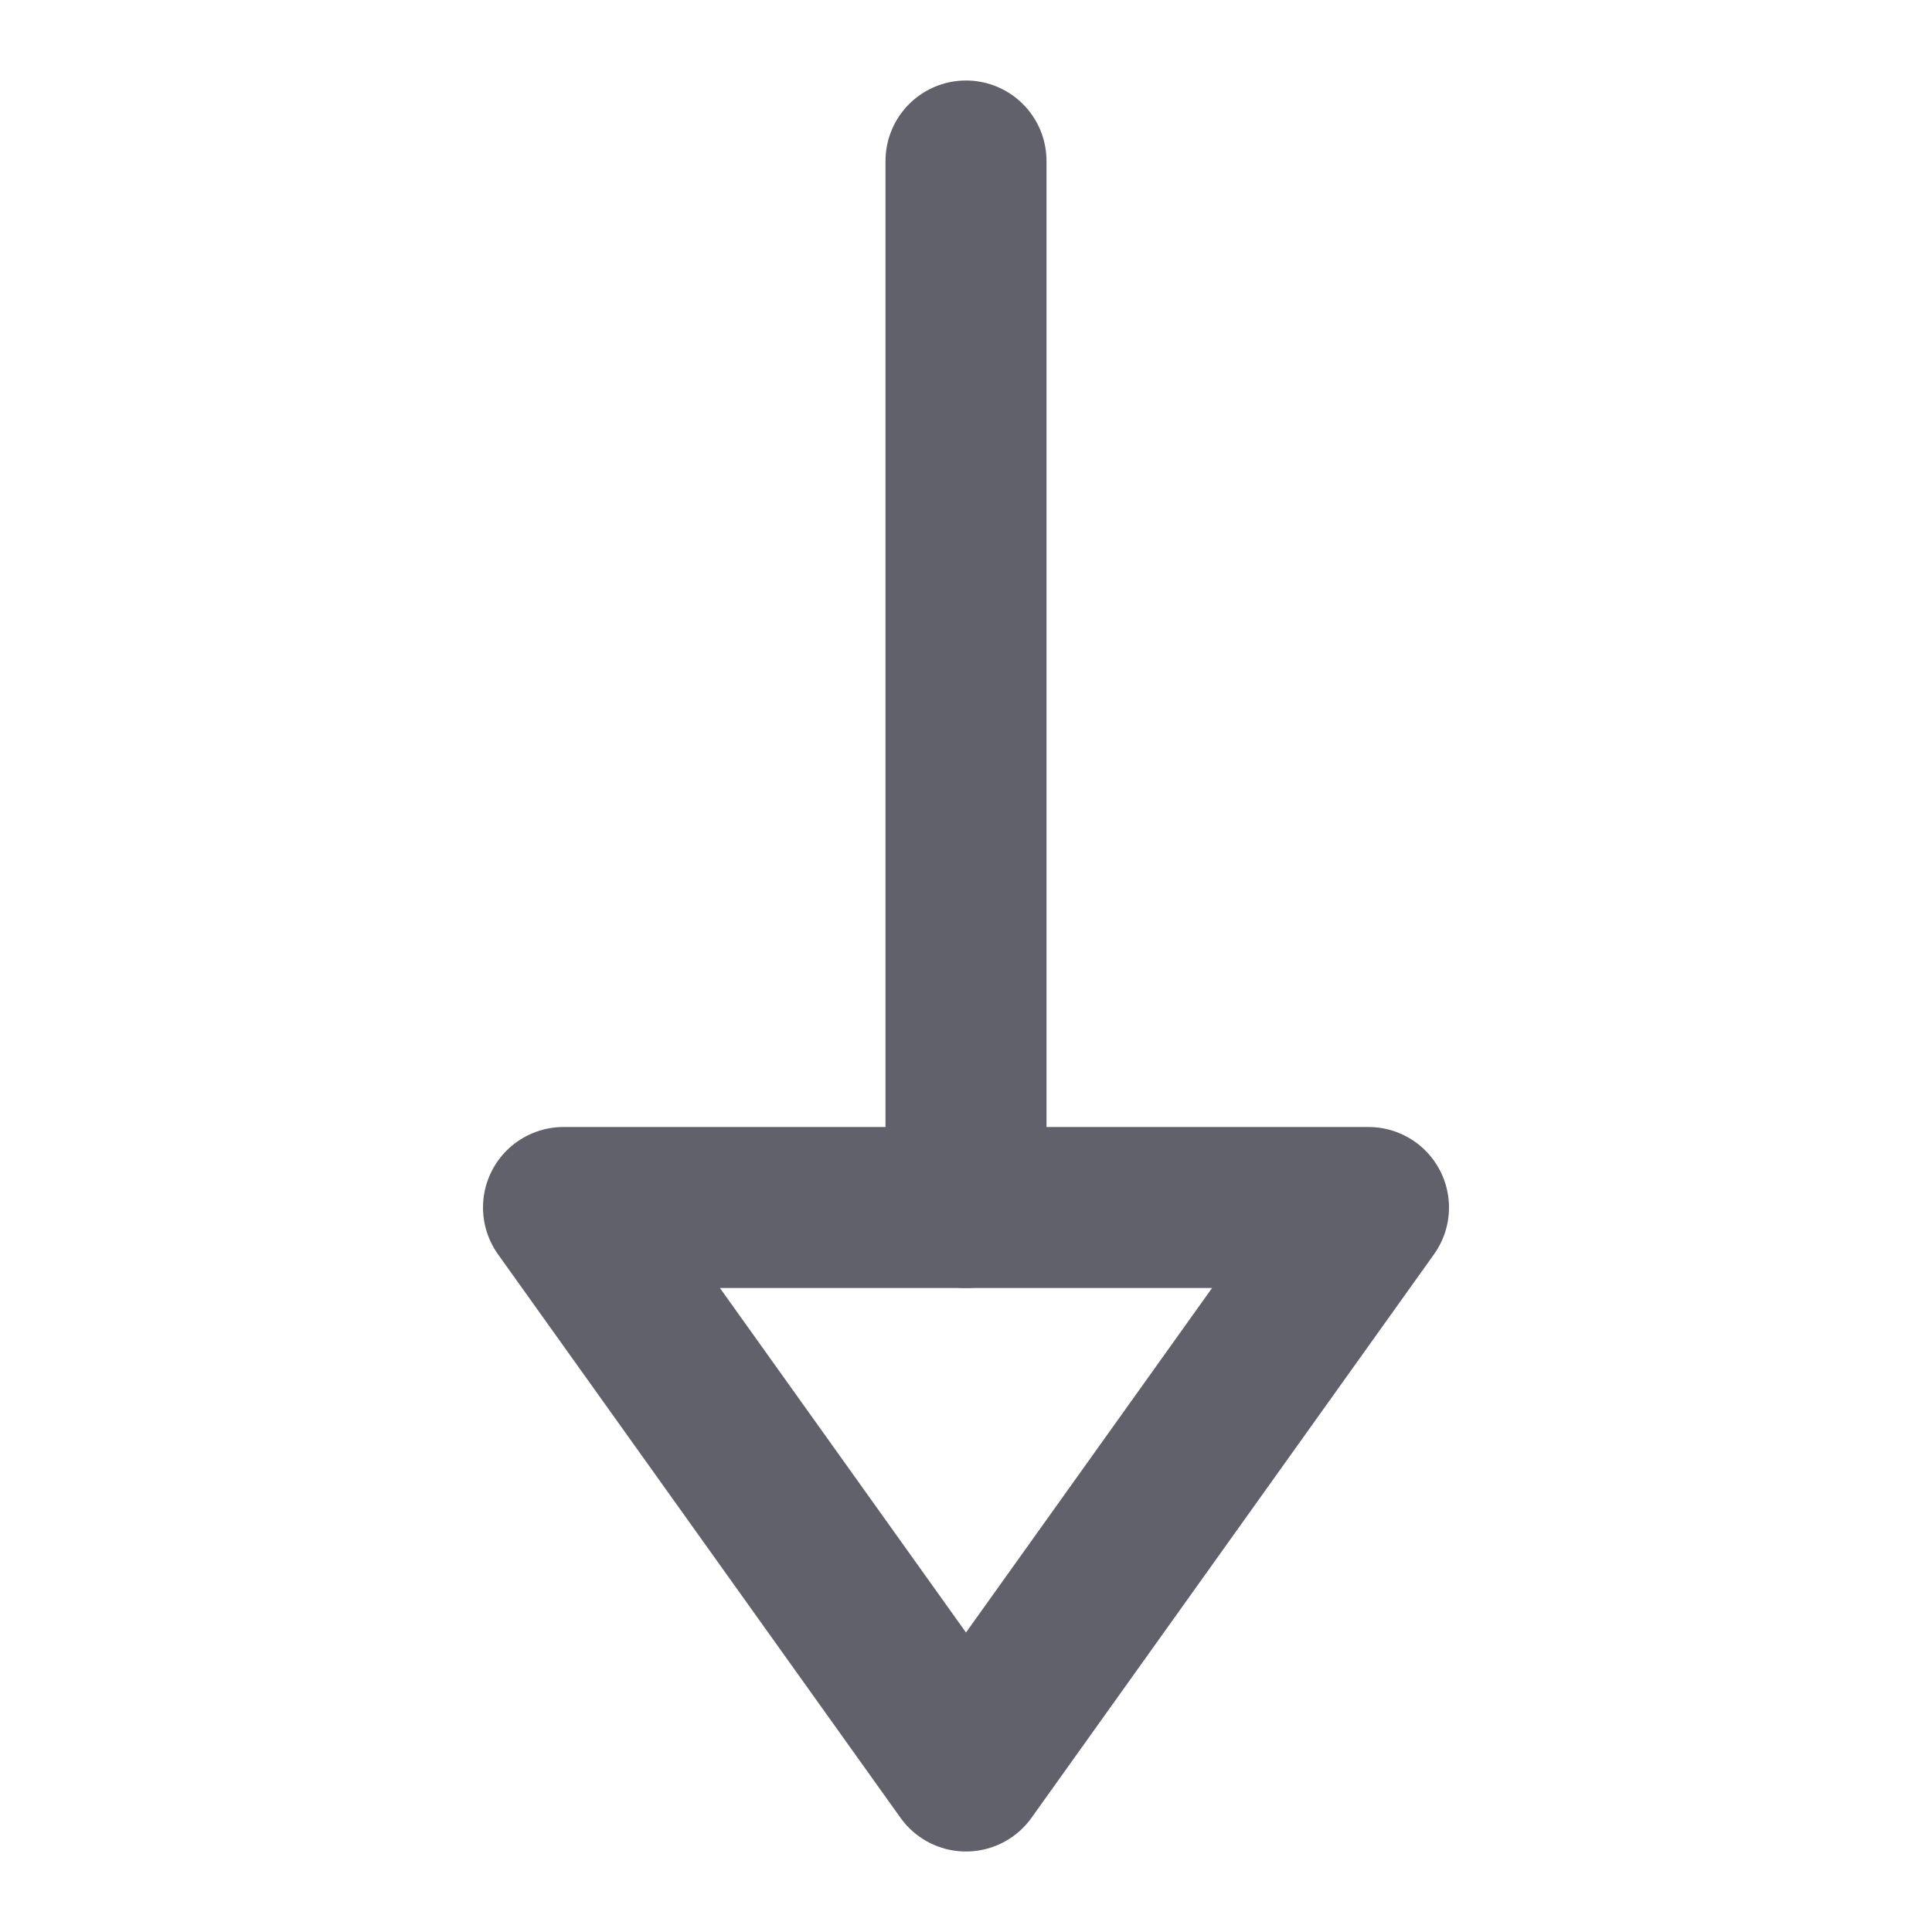 <svg xmlns="http://www.w3.org/2000/svg" height="24" width="24" viewBox="0 0 24 24"><g stroke-linecap="round" fill="#61616b" stroke-linejoin="round" class="nc-icon-wrapper"><line data-color="color-2" x1="12" y1="2" x2="12" y2="15" fill="none" stroke="#61616b" stroke-width="2"></line><polygon points="7 15 17 15 12 22 7 15" fill="none" stroke="#61616b" stroke-width="2"></polygon></g></svg>